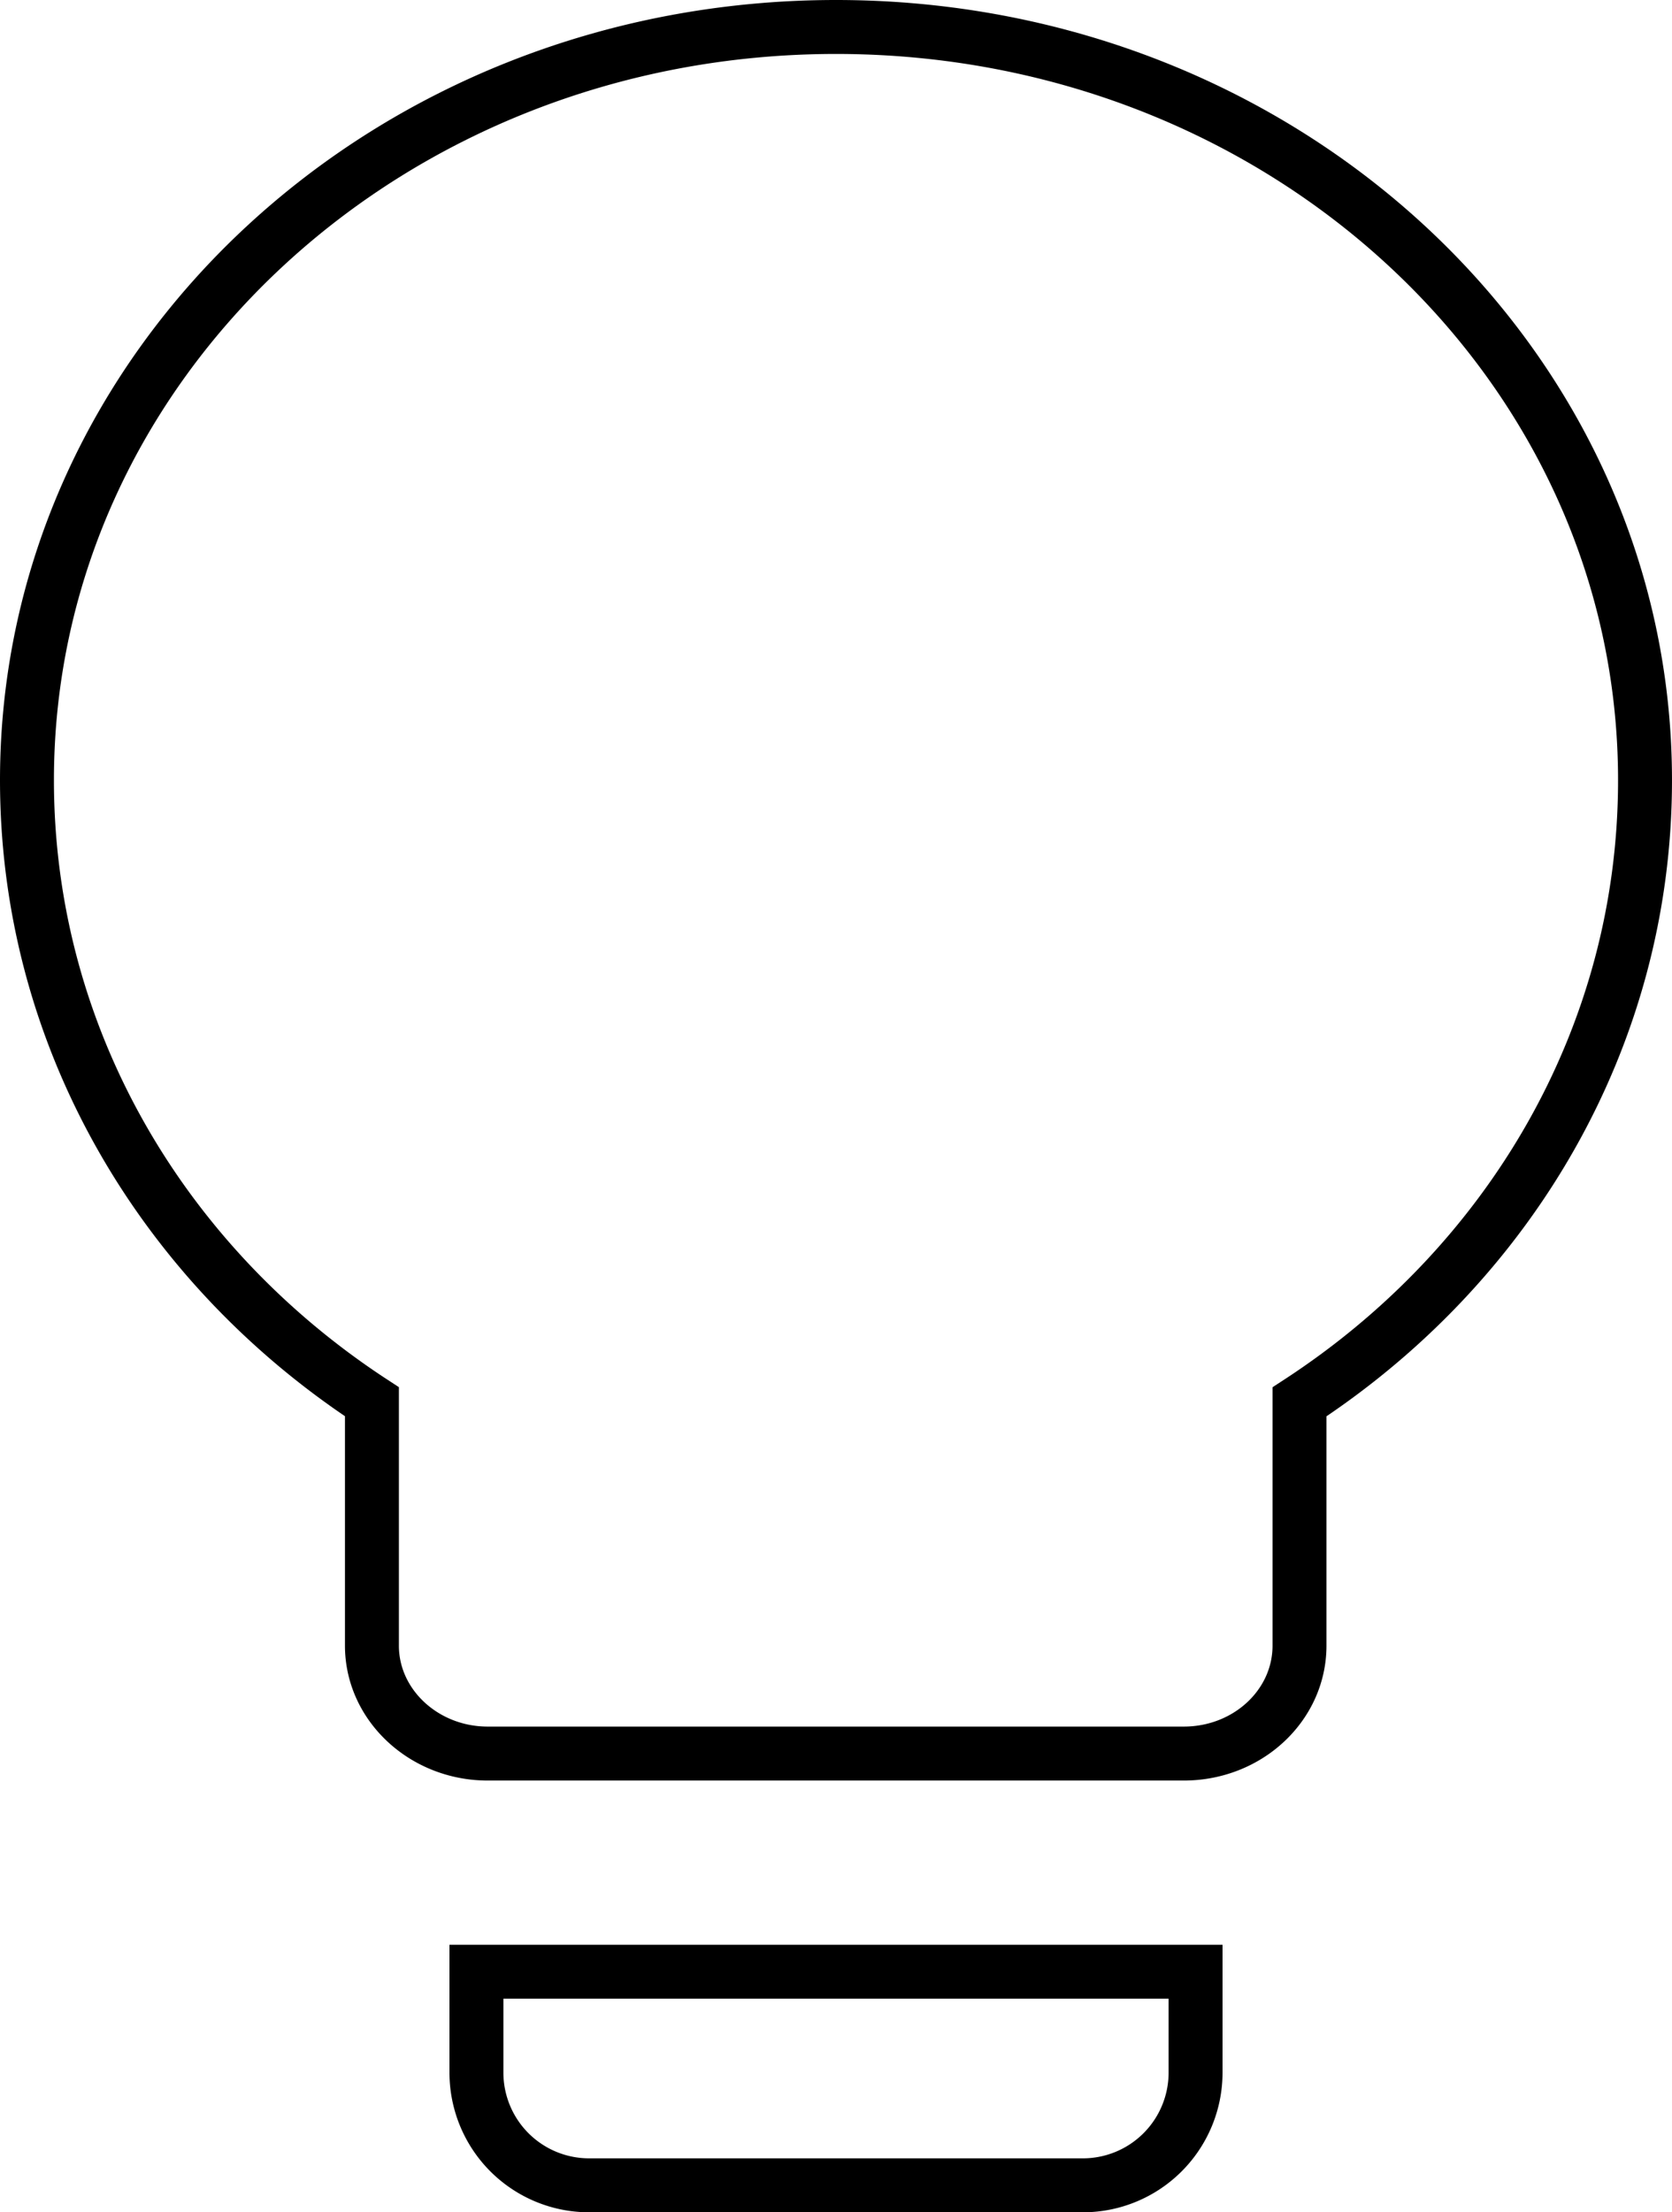 <svg xmlns="http://www.w3.org/2000/svg" width="155" height="205" viewBox="0 0 155 205">
  <path id="Icon_ionic-md-bulb" data-name="Icon ionic-md-bulb" d="M49.542,194.083A10.446,10.446,0,0,0,59.958,204.5h45.833a10.446,10.446,0,0,0,10.417-10.417v-9.375H49.542ZM82.875,4.5c-41.51,0-75,31.2-75,69.792,0,23.8,12.552,44.9,31.979,57.6v22.6c0,5.521,4.844,10,10.729,10h64.531c5.938,0,10.729-4.479,10.729-10V131.9c19.479-12.708,32.031-33.8,32.031-57.6C157.875,35.7,124.385,4.5,82.875,4.5Z" transform="translate(-5.375 -2)" fill="none" stroke="#000" stroke-width="5"/>
</svg>

